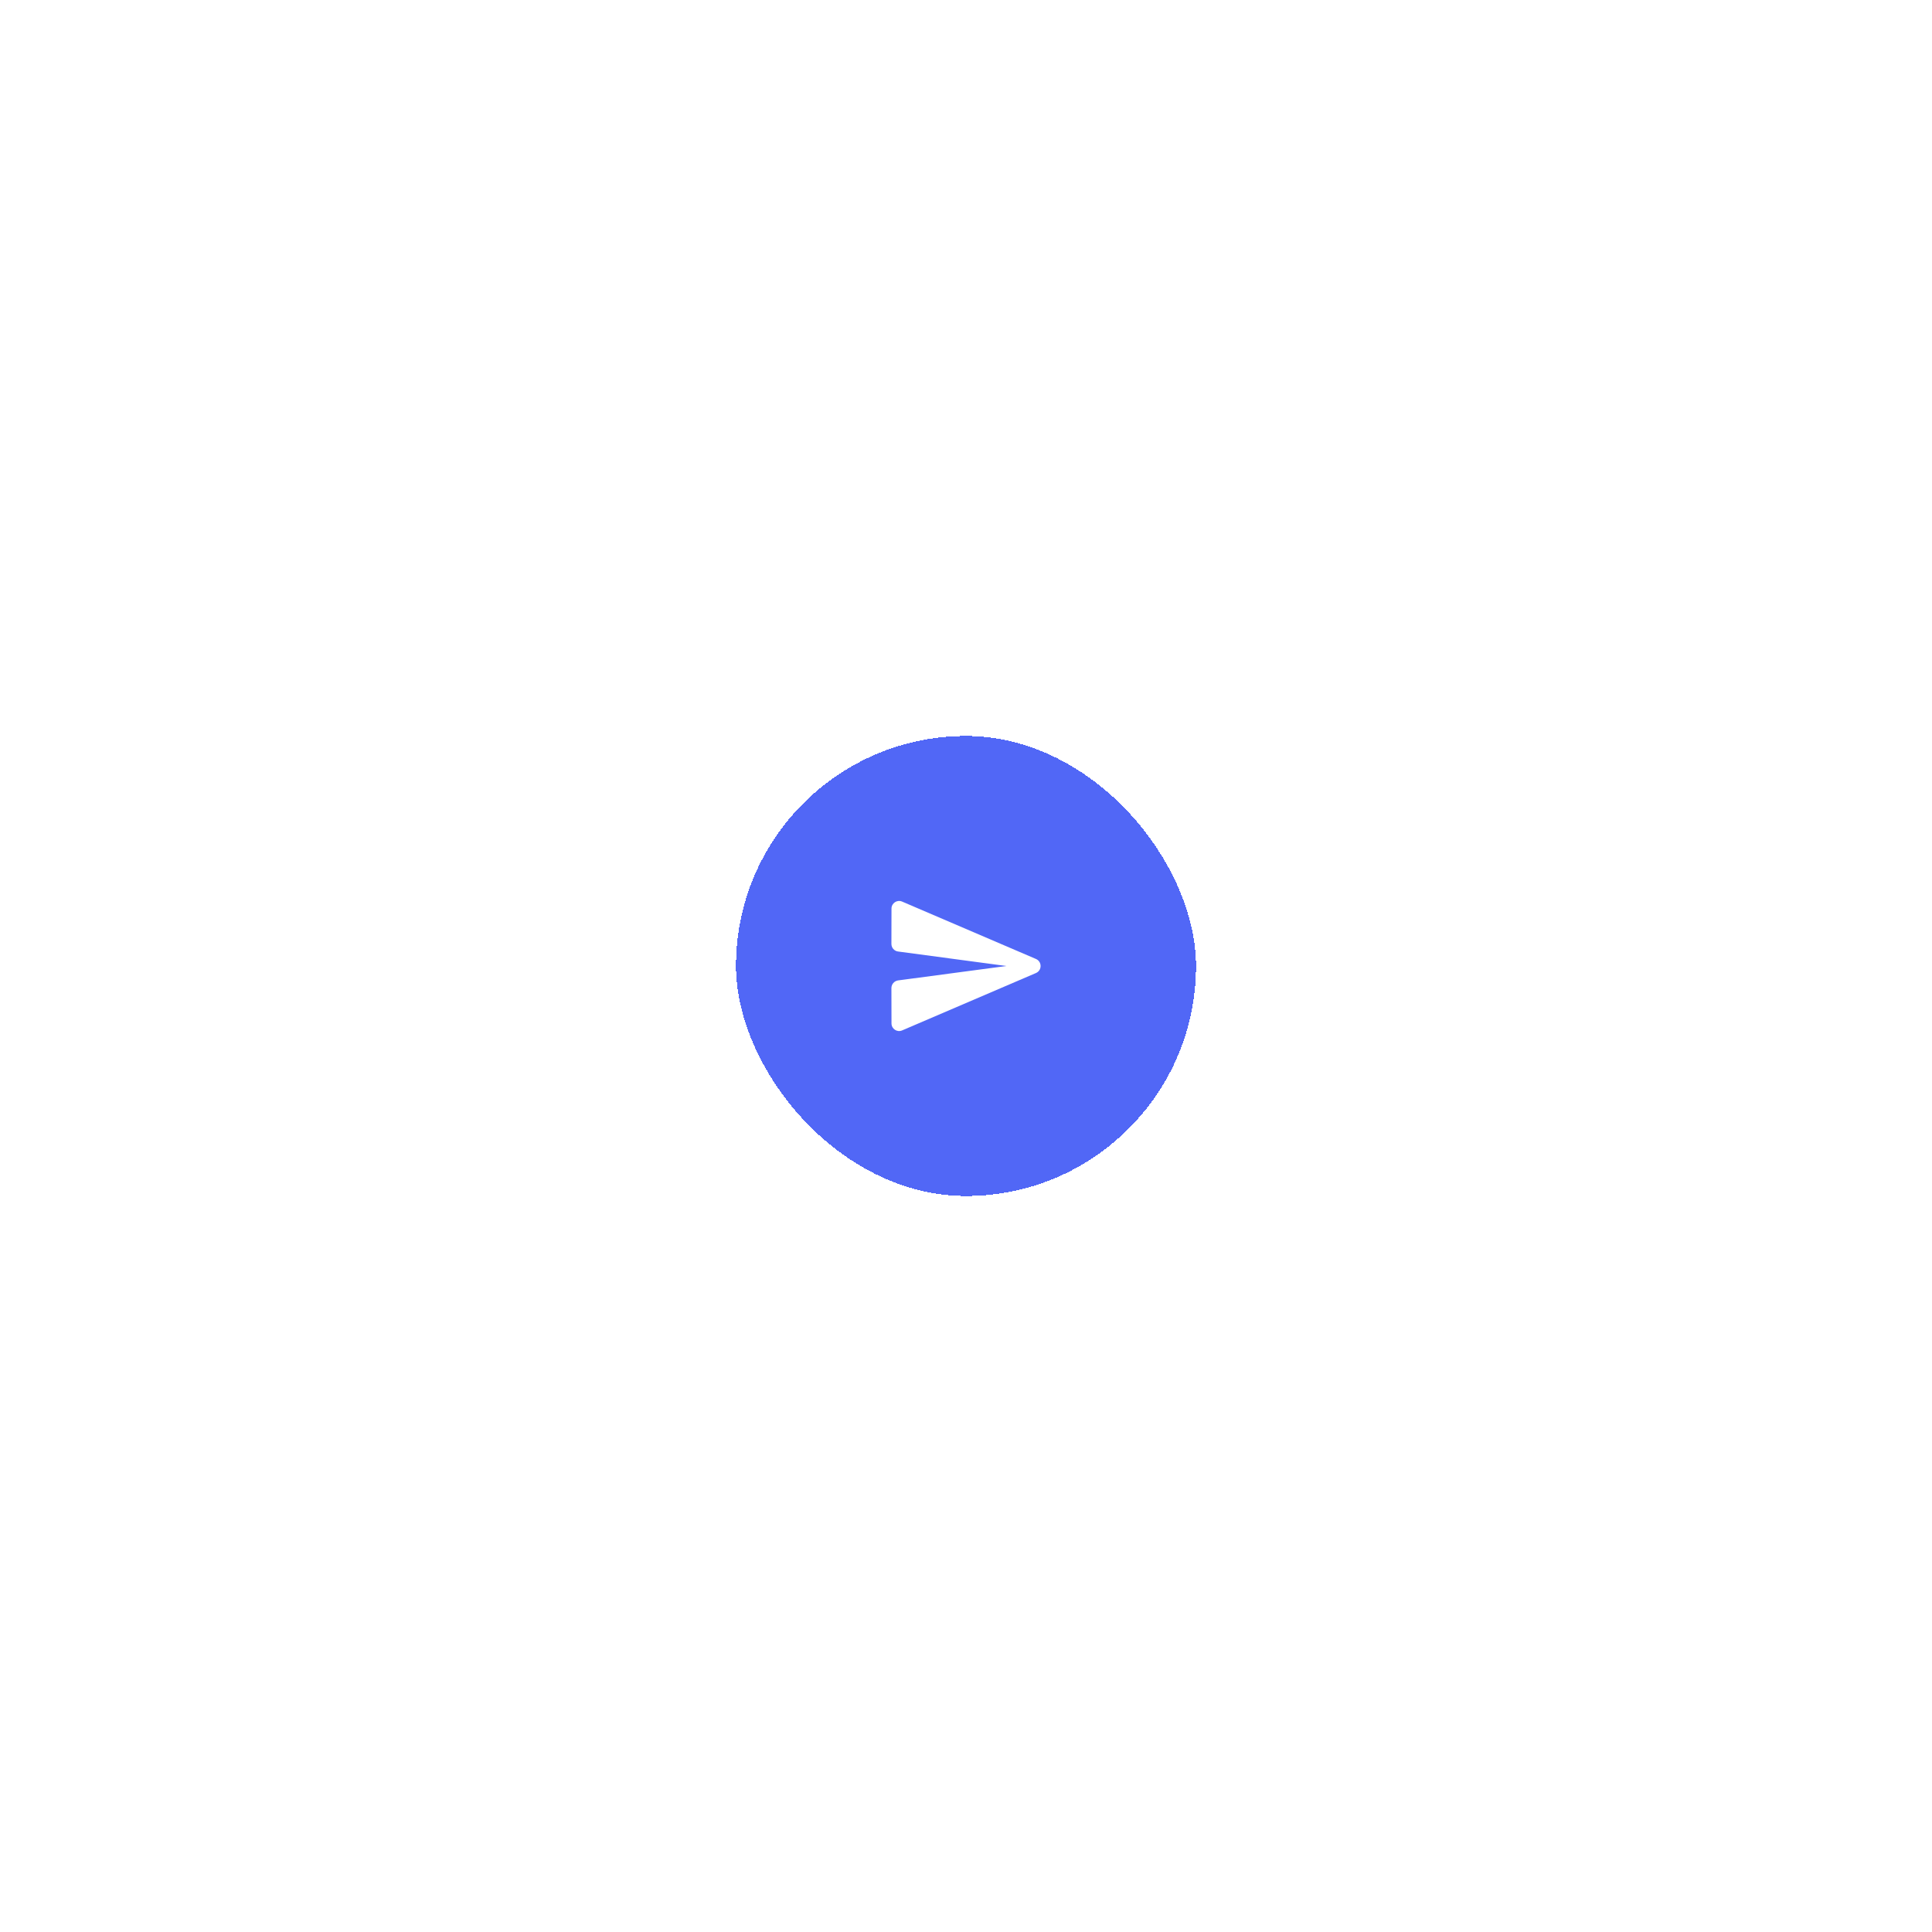 <svg width="168" height="168" viewBox="0 0 168 168" fill="none" xmlns="http://www.w3.org/2000/svg">
<g filter="url(#filter0_d_0_356)">
<rect x="64" y="56" width="40" height="40" rx="20" fill="#5167F6" shape-rendering="crispEdges"/>
<path d="M78.448 81.6L90.081 76.613C90.621 76.38 90.621 75.62 90.081 75.387L78.448 70.4C78.007 70.207 77.521 70.533 77.521 71.007L77.514 74.08C77.514 74.413 77.761 74.7 78.094 74.74L87.514 76L78.094 77.253C77.761 77.3 77.514 77.587 77.514 77.92L77.521 80.993C77.521 81.467 78.007 81.793 78.448 81.6Z" fill="white"/>
</g>
<defs>
<filter id="filter0_d_0_356" x="0" y="0" width="168" height="168" filterUnits="userSpaceOnUse" color-interpolation-filters="sRGB">
<feFlood flood-opacity="0" result="BackgroundImageFix"/>
<feColorMatrix in="SourceAlpha" type="matrix" values="0 0 0 0 0 0 0 0 0 0 0 0 0 0 0 0 0 0 127 0" result="hardAlpha"/>
<feOffset dy="8"/>
<feGaussianBlur stdDeviation="32"/>
<feComposite in2="hardAlpha" operator="out"/>
<feColorMatrix type="matrix" values="0 0 0 0 0.56 0 0 0 0 0.56 0 0 0 0 0.56 0 0 0 0.16 0"/>
<feBlend mode="normal" in2="BackgroundImageFix" result="effect1_dropShadow_0_356"/>
<feBlend mode="normal" in="SourceGraphic" in2="effect1_dropShadow_0_356" result="shape"/>
</filter>
</defs>
</svg>
